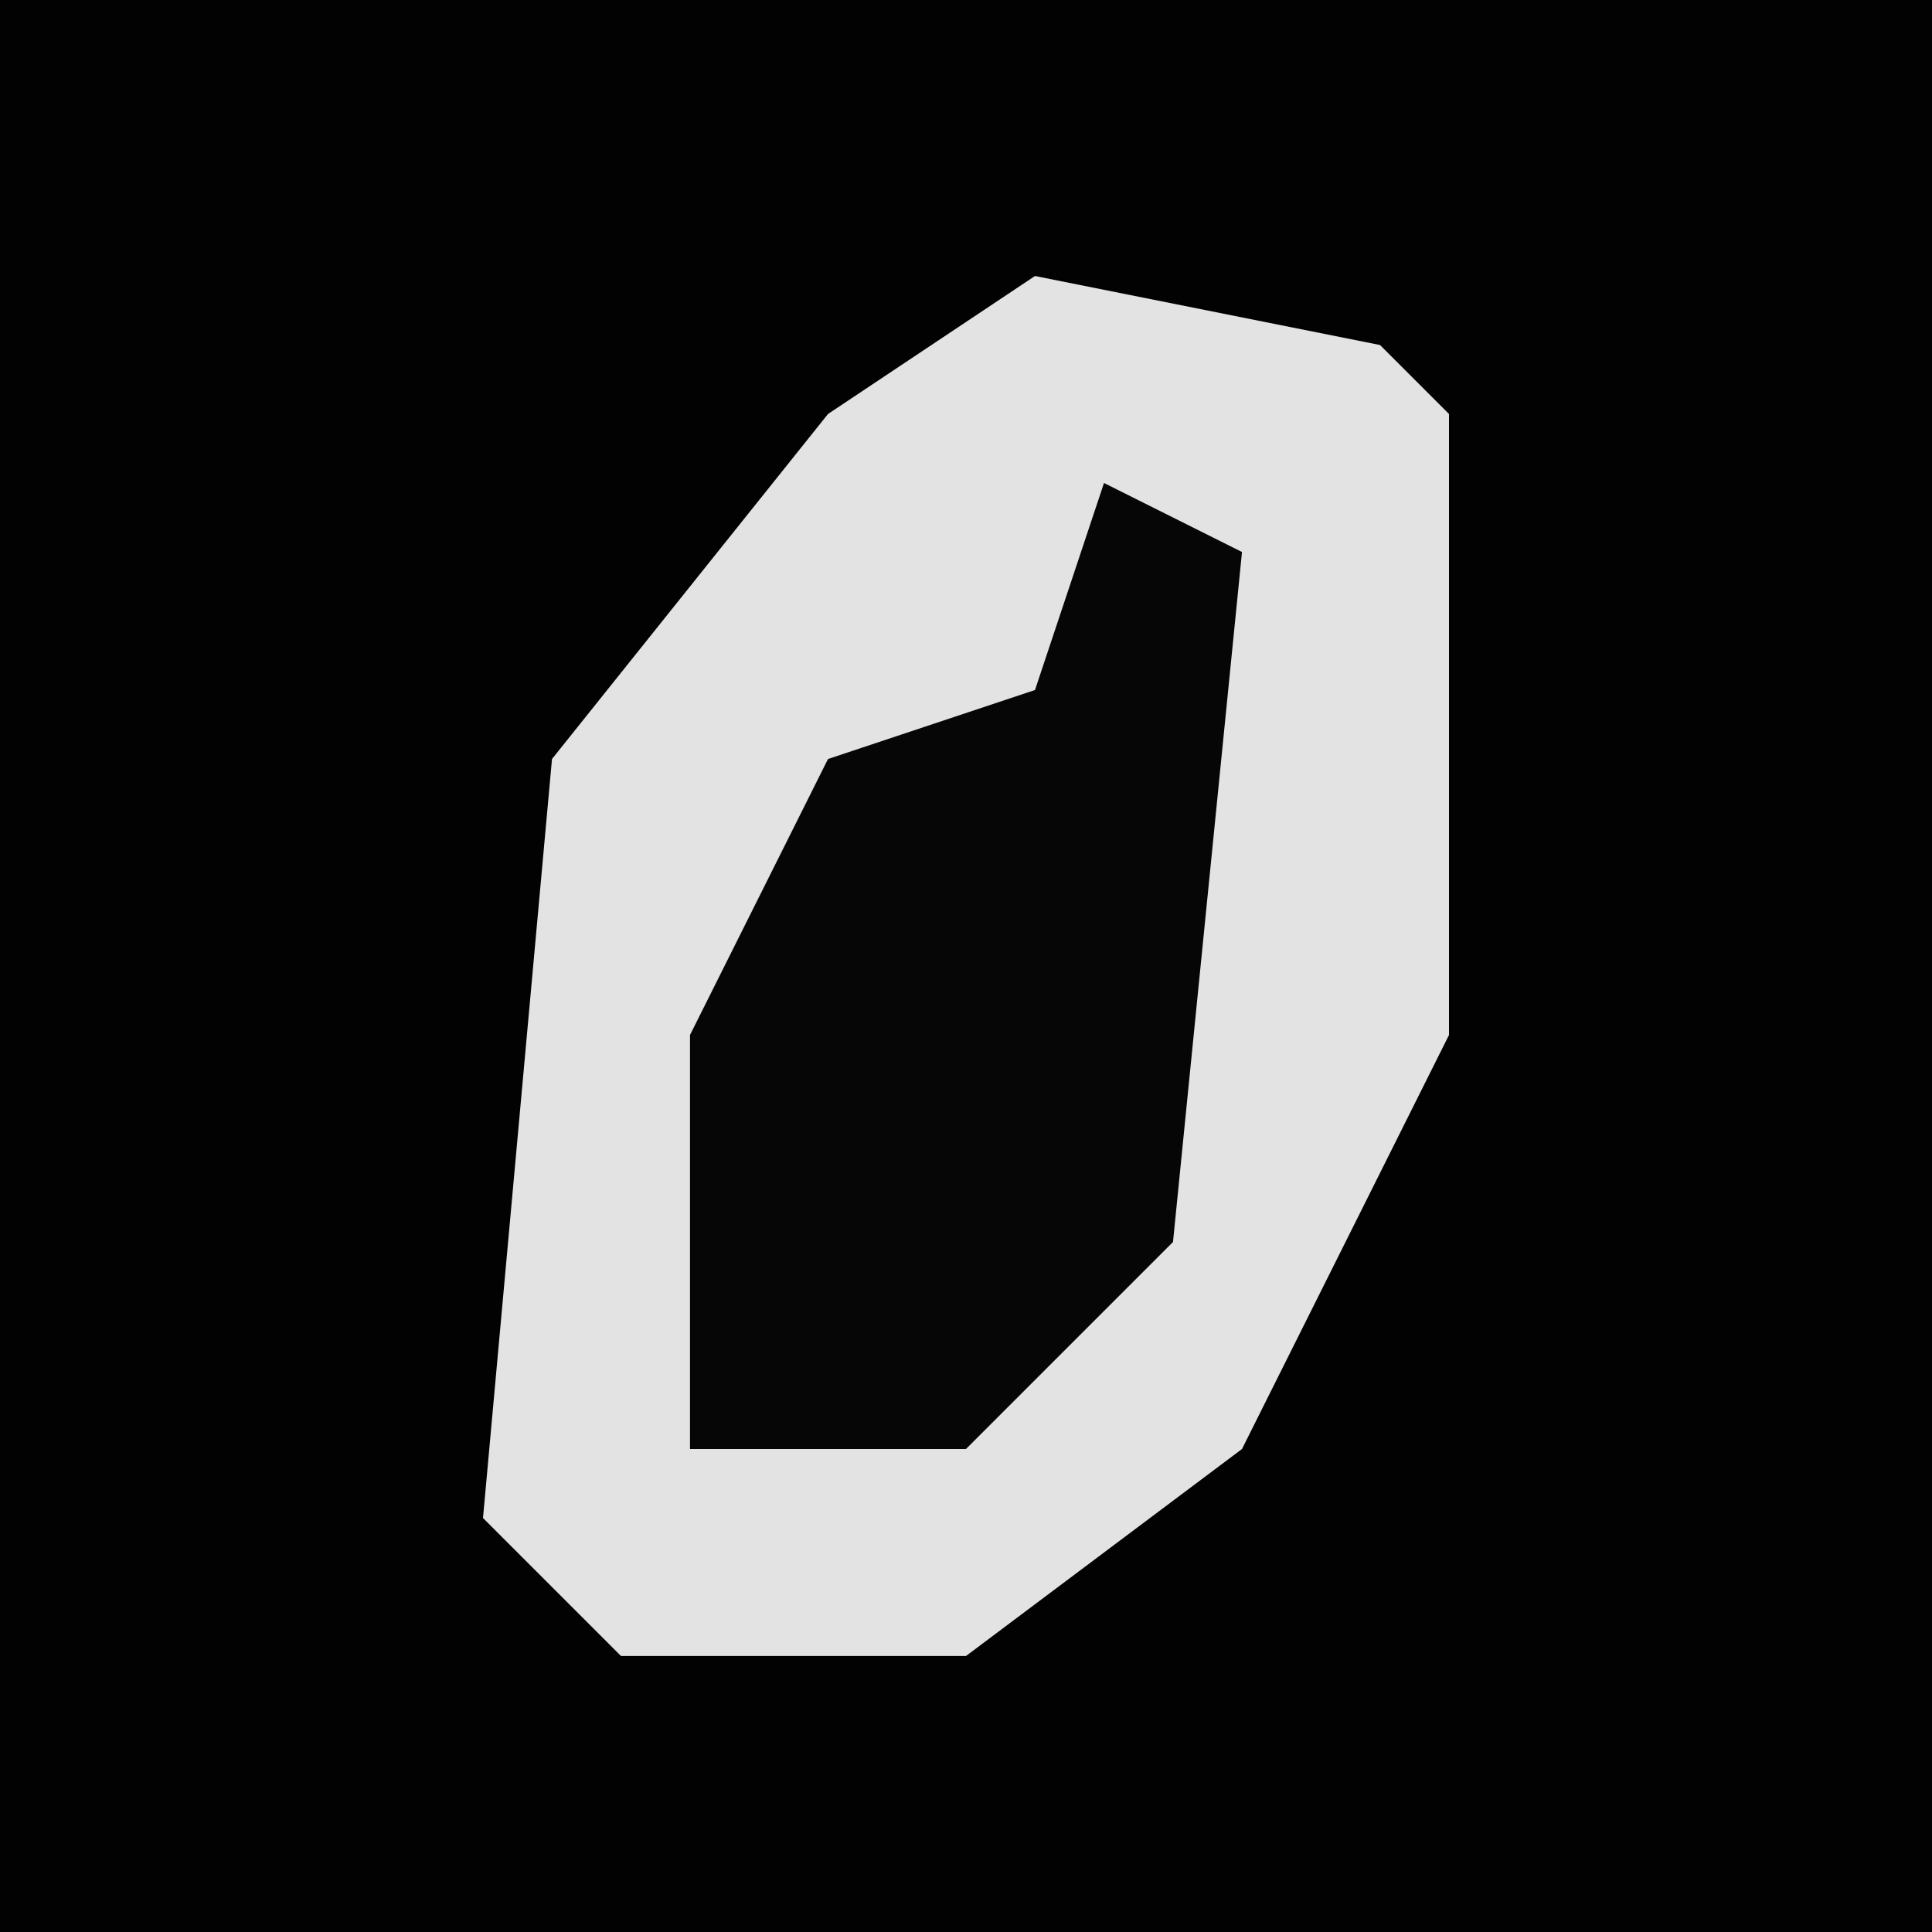 <?xml version="1.0" encoding="UTF-8"?>
<svg version="1.1" xmlns="http://www.w3.org/2000/svg" width="28" height="28">
<path d="M0,0 L28,0 L28,28 L0,28 Z " fill="#020202" transform="translate(0,0)"/>
<path d="M0,0 L5,1 L6,2 L6,11 L3,17 L-1,20 L-6,20 L-8,18 L-7,7 L-3,2 Z " fill="#E3E3E3" transform="translate(15,4)"/>
<path d="M0,0 L2,1 L1,11 L-2,14 L-6,14 L-6,8 L-4,4 L-1,3 Z " fill="#060606" transform="translate(16,7)"/>
</svg>
